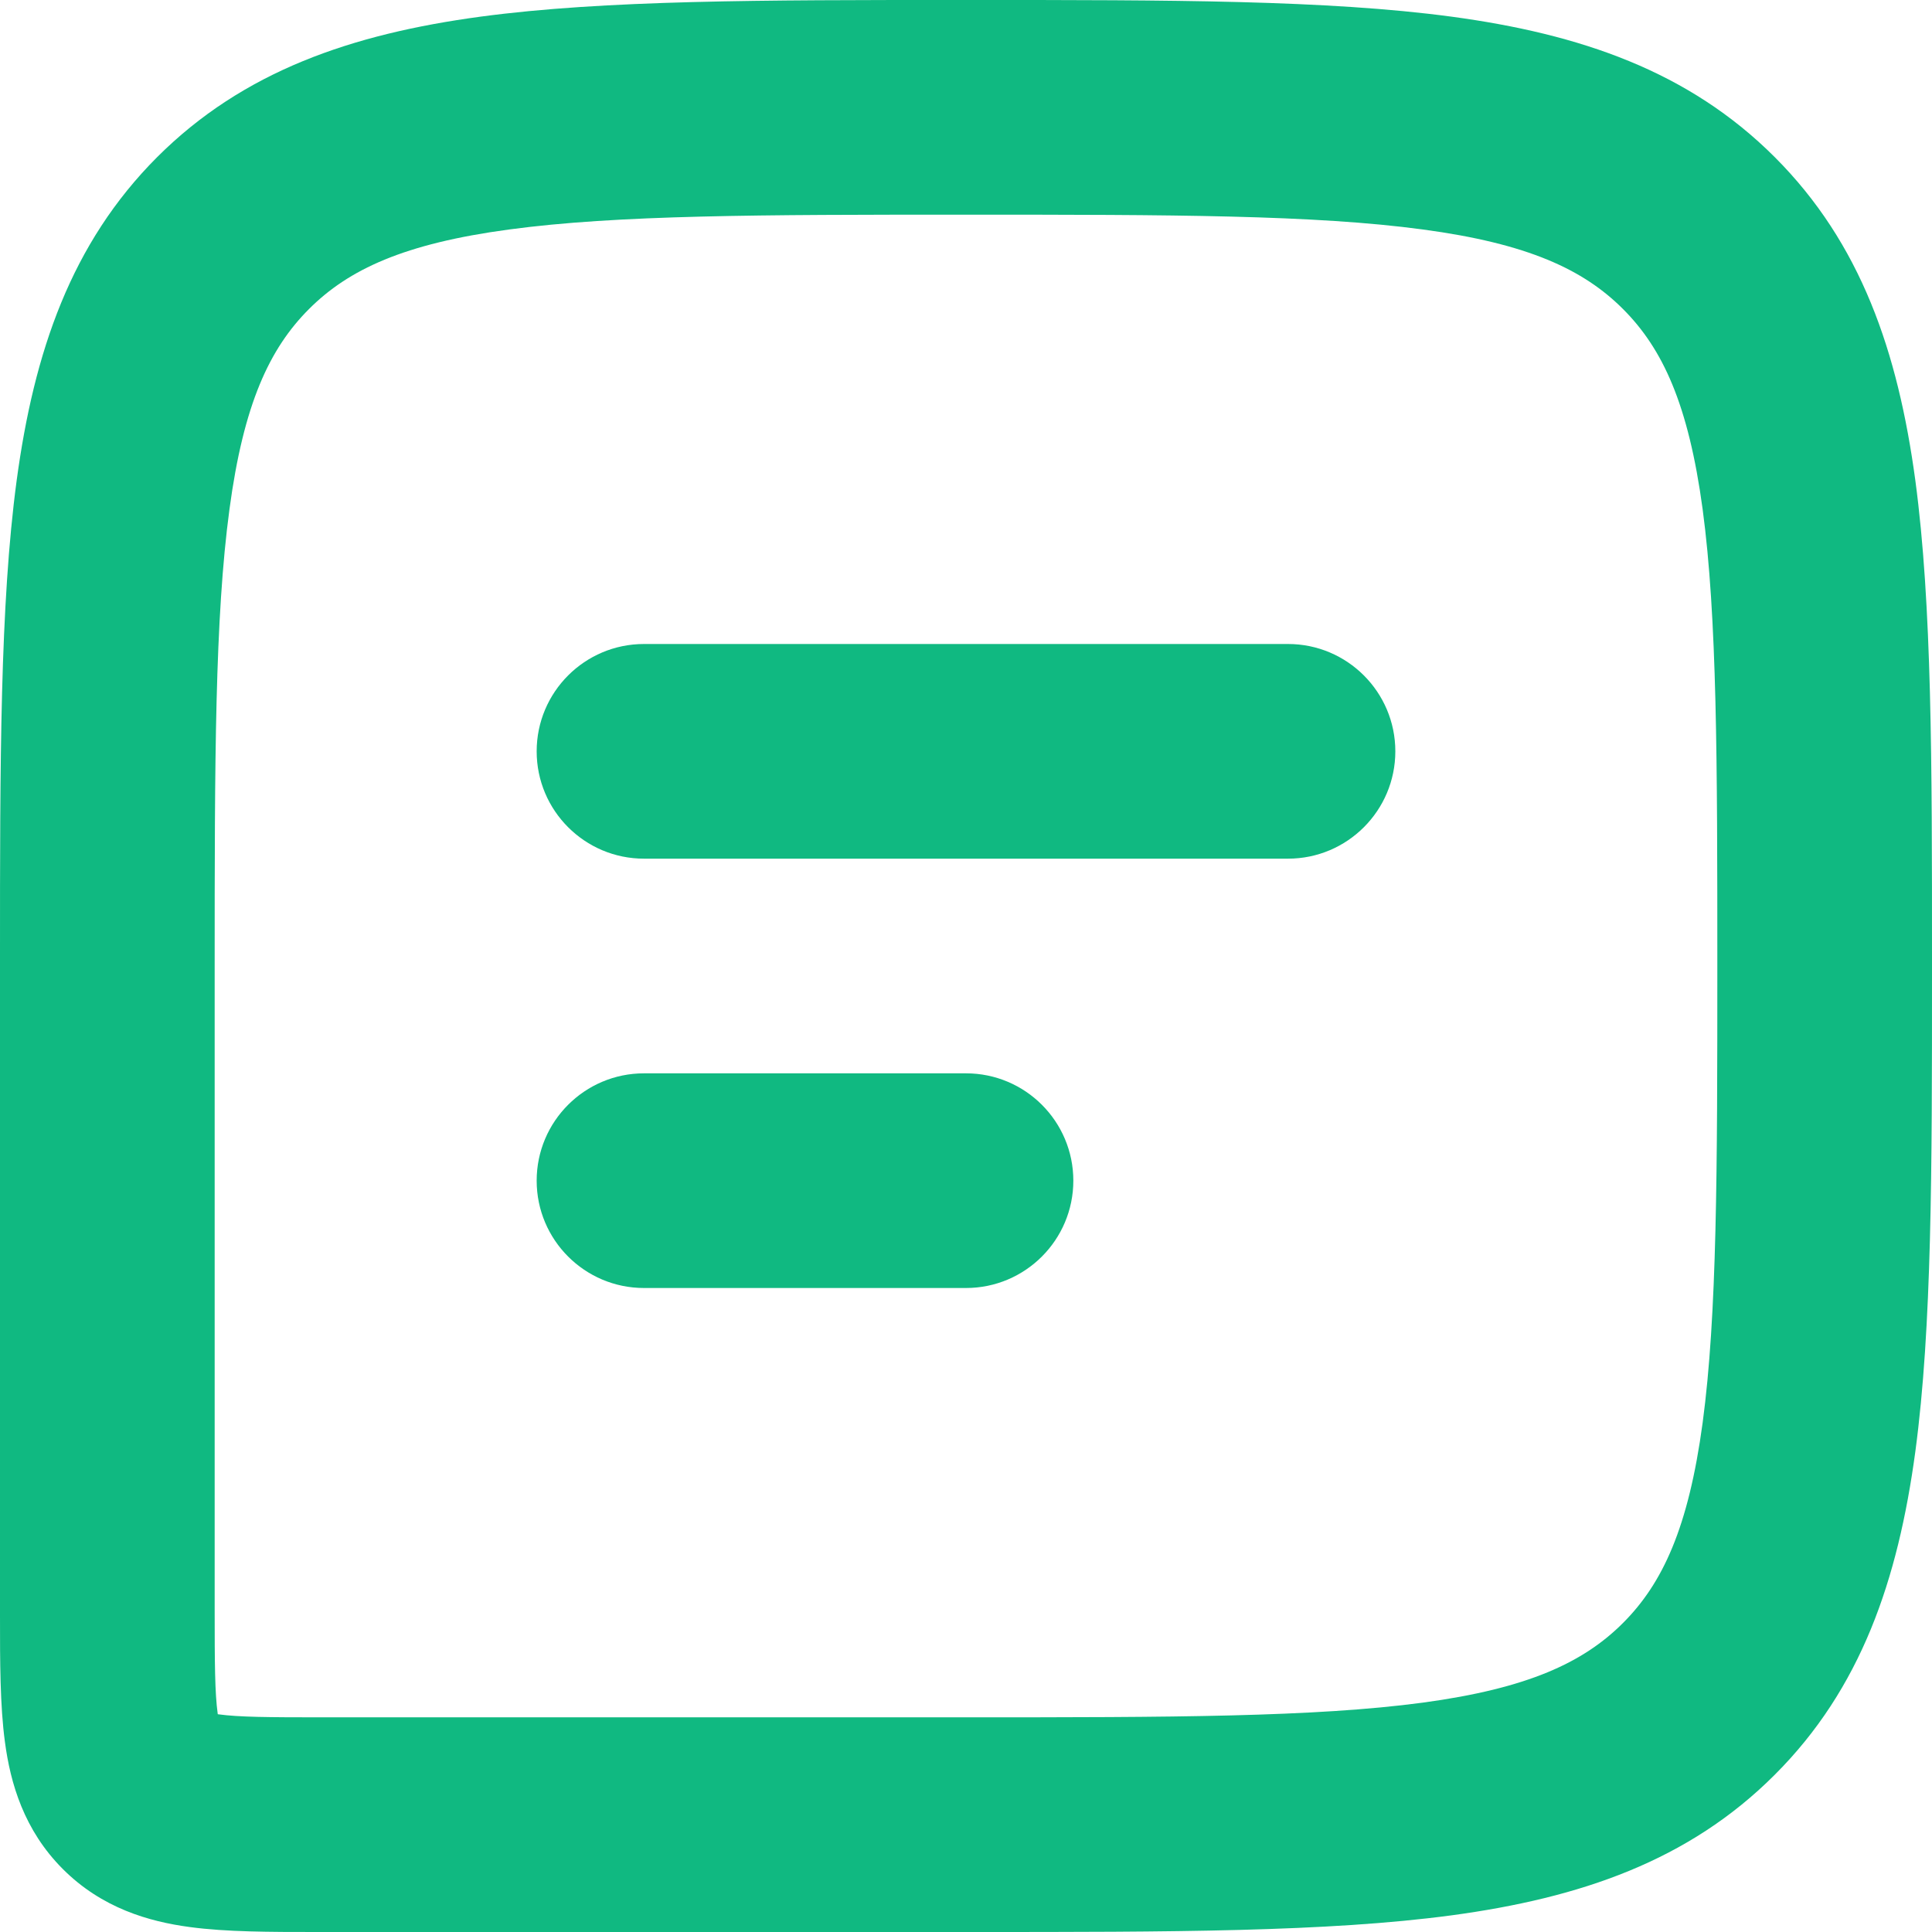 <svg width="18" height="18" viewBox="0 0 18 18" fill="none" xmlns="http://www.w3.org/2000/svg">
<path fill-rule="evenodd" clip-rule="evenodd" d="M8.927 7.30224e-07H9.073C10.897 -2.68071e-05 12.366 -4.89801e-05 13.522 0.155C14.723 0.317 15.733 0.662 16.535 1.464C17.338 2.267 17.683 3.278 17.845 4.478C18 5.634 18 7.103 18 8.927V9.073C18 10.897 18 12.366 17.845 13.522C17.683 14.723 17.338 15.733 16.535 16.535C15.733 17.338 14.723 17.683 13.522 17.845C12.366 18 10.897 18 9.073 18H3C2.982 18 2.964 18 2.946 18C2.522 18 2.109 18 1.769 17.954C1.386 17.903 0.949 17.777 0.586 17.414C0.223 17.051 0.097 16.614 0.046 16.23C-0 15.891 -7.62302e-05 15.479 7.09714e-06 15.054C1.06734e-05 15.036 1.42497e-05 15.018 1.42497e-05 15L1.35344e-05 8.927C-1.40029e-05 7.103 -3.618e-05 5.634 0.155 4.478C0.317 3.278 0.662 2.267 1.464 1.464C2.267 0.662 3.278 0.317 4.478 0.155C5.634 -4.89801e-05 7.103 -2.68071e-05 8.927 7.30224e-07ZM4.744 2.138C3.766 2.269 3.248 2.51 2.879 2.879C2.51 3.248 2.269 3.766 2.138 4.744C2.002 5.751 2 7.086 2 9V15C2 15.5 2.002 15.774 2.028 15.964C2.028 15.966 2.028 15.969 2.029 15.971C2.031 15.972 2.034 15.972 2.036 15.972C2.226 15.998 2.5 16 3 16H9C10.914 16 12.249 15.998 13.256 15.863C14.234 15.731 14.752 15.49 15.121 15.121C15.49 14.752 15.731 14.234 15.863 13.256C15.998 12.249 16 10.914 16 9C16 7.086 15.998 5.751 15.863 4.744C15.731 3.766 15.49 3.248 15.121 2.879C14.752 2.51 14.234 2.269 13.256 2.138C12.249 2.002 10.914 2 9 2C7.086 2 5.751 2.002 4.744 2.138Z" fill="#10B981"/>
<path fill-rule="evenodd" clip-rule="evenodd" d="M5 7C5 6.448 5.448 6 6 6L12 6C12.552 6 13 6.448 13 7C13 7.552 12.552 8 12 8L6 8C5.448 8 5 7.552 5 7Z" fill="#10B981"/>
<path fill-rule="evenodd" clip-rule="evenodd" d="M5 11C5 10.448 5.448 10 6 10H9C9.552 10 10 10.448 10 11C10 11.552 9.552 12 9 12H6C5.448 12 5 11.552 5 11Z" fill="#10B981"/>
</svg>
